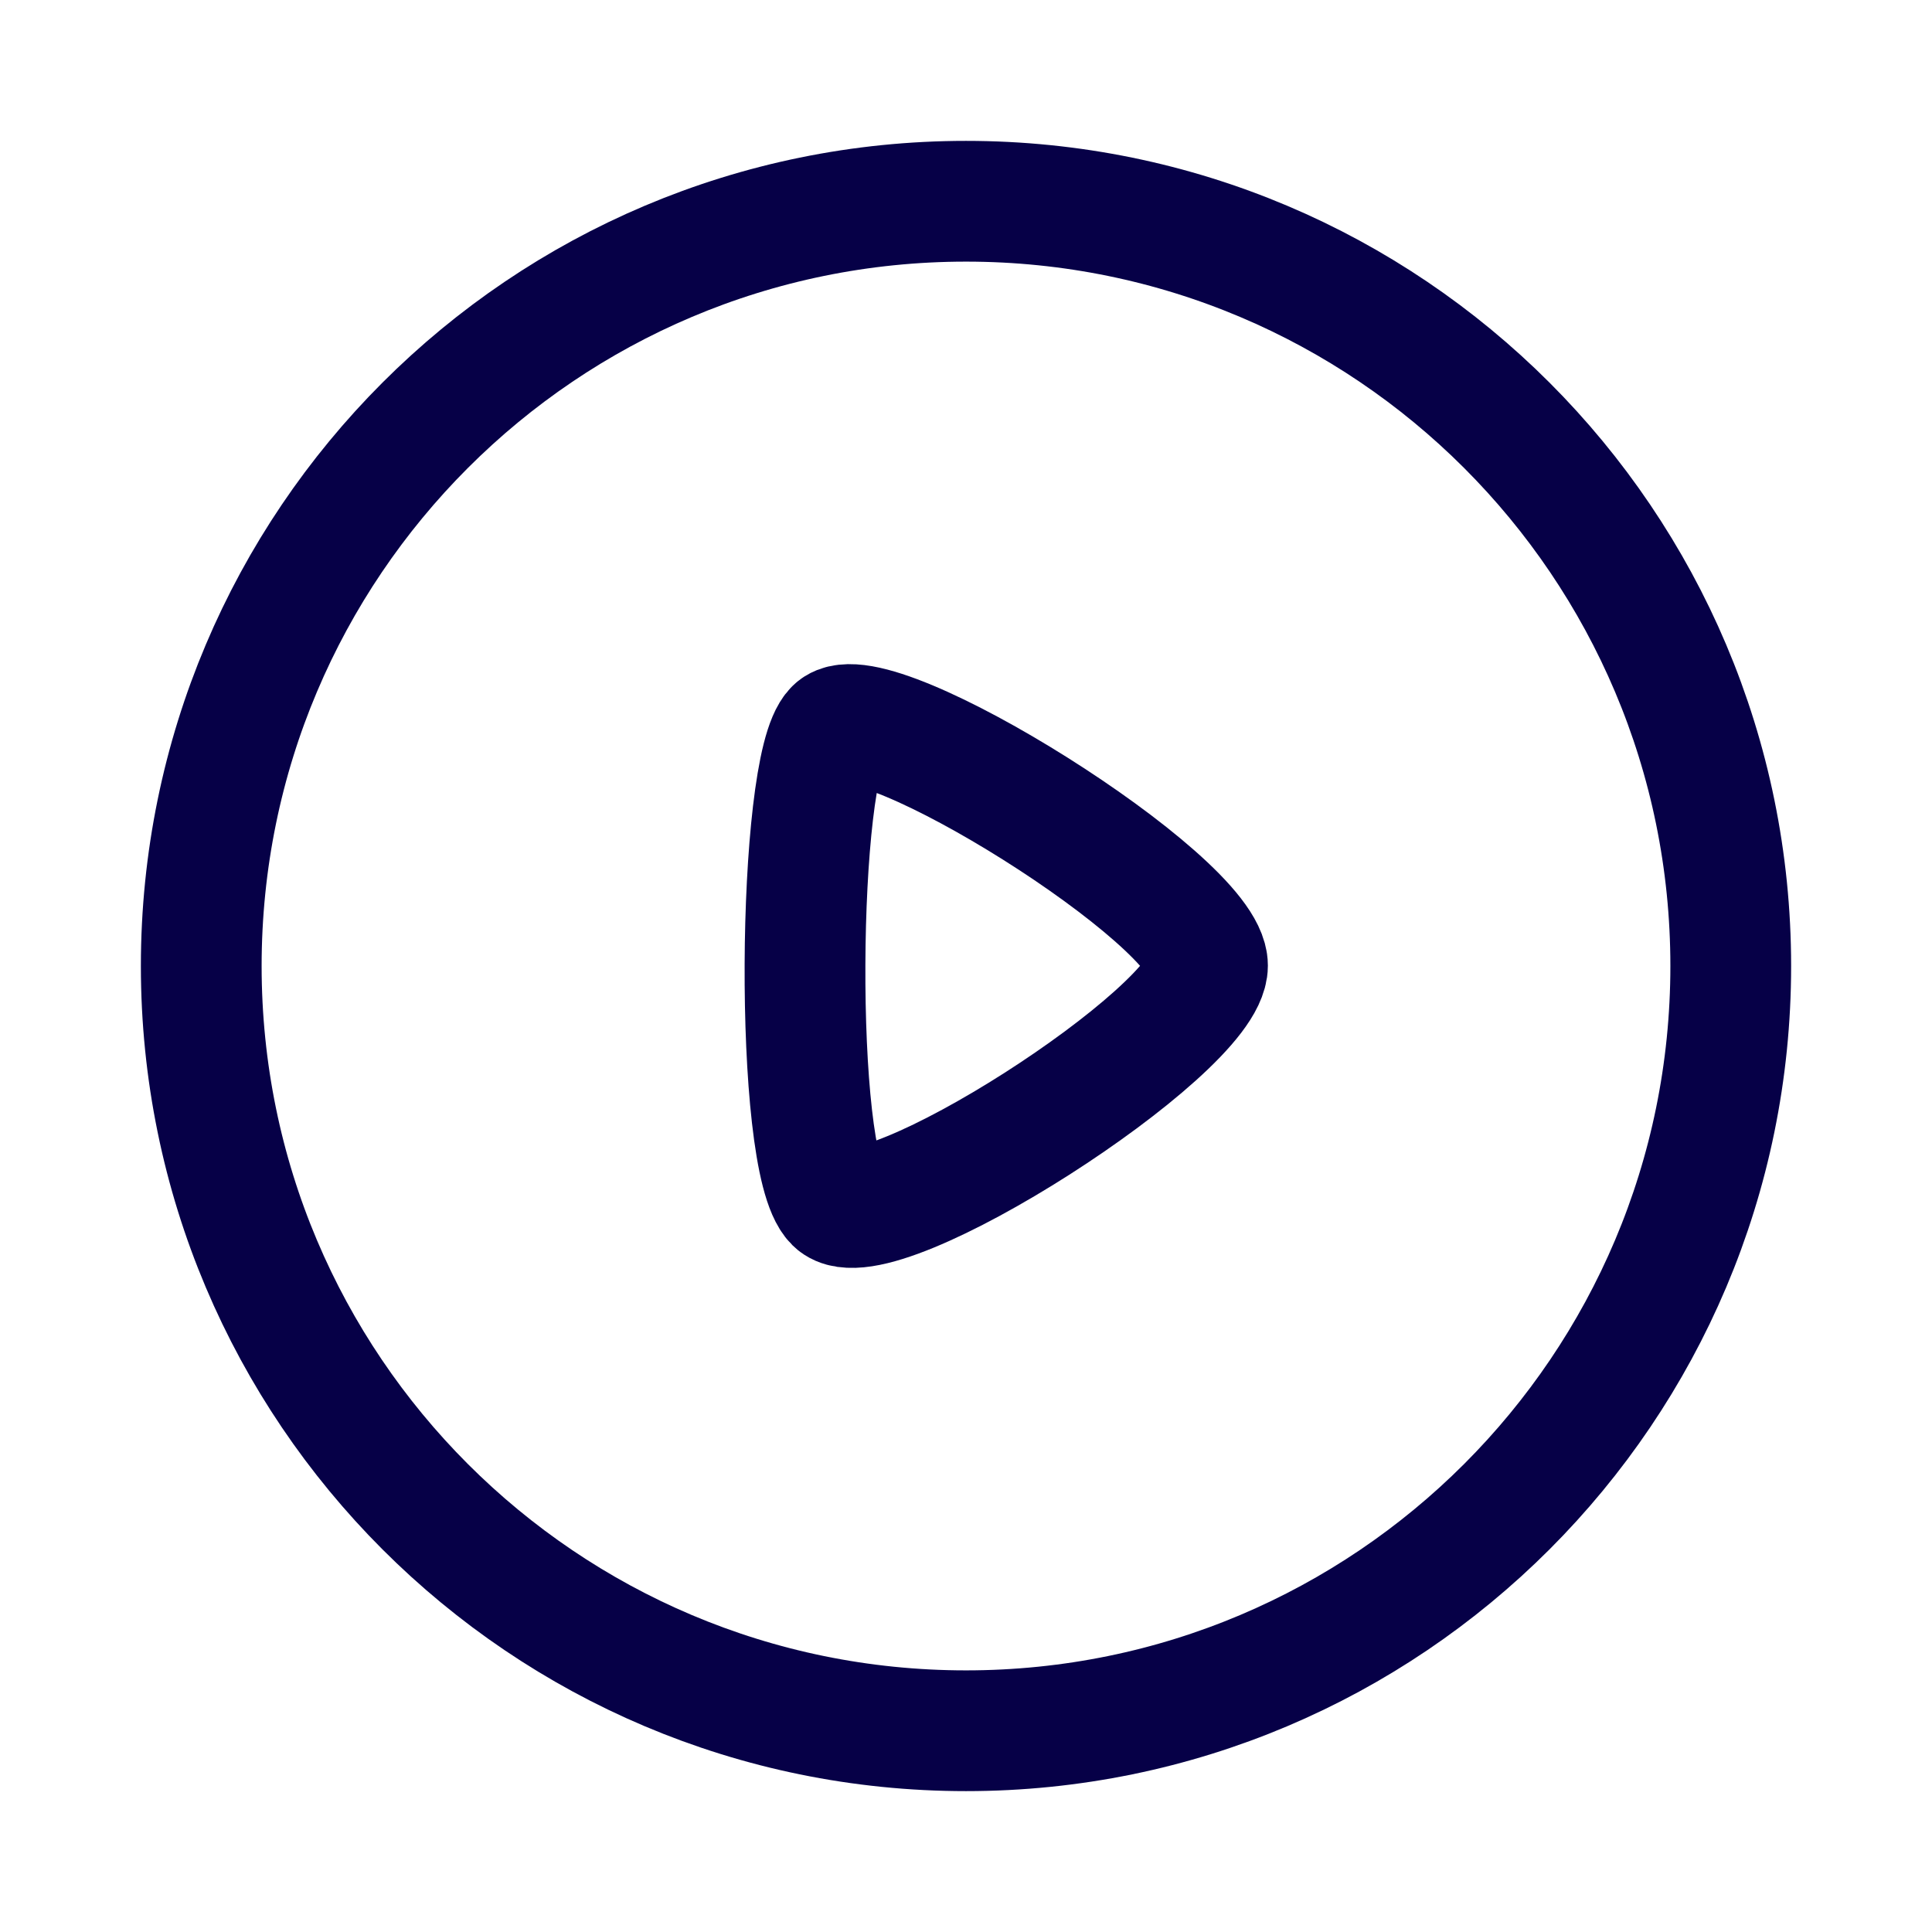 <svg width="24" height="24" viewBox="0 0 24 24" fill="none" xmlns="http://www.w3.org/2000/svg">
<path fill-rule="evenodd" clip-rule="evenodd" d="M12 2.5C17.246 2.5 21.5 6.753 21.5 12C21.5 17.247 17.246 21.5 12 21.5C6.753 21.5 2.5 17.247 2.5 12C2.5 6.753 6.753 2.5 12 2.5Z" stroke="#060047" stroke-width="1.5" stroke-linecap="round" stroke-linejoin="round"/>
<path fill-rule="evenodd" clip-rule="evenodd" d="M15 11.995C15 11.184 10.842 8.589 10.371 9.056C9.899 9.522 9.854 14.424 10.371 14.935C10.888 15.447 15 12.806 15 11.995Z" stroke="#060047" stroke-width="1.5" stroke-linecap="round" stroke-linejoin="round"/>
</svg>
